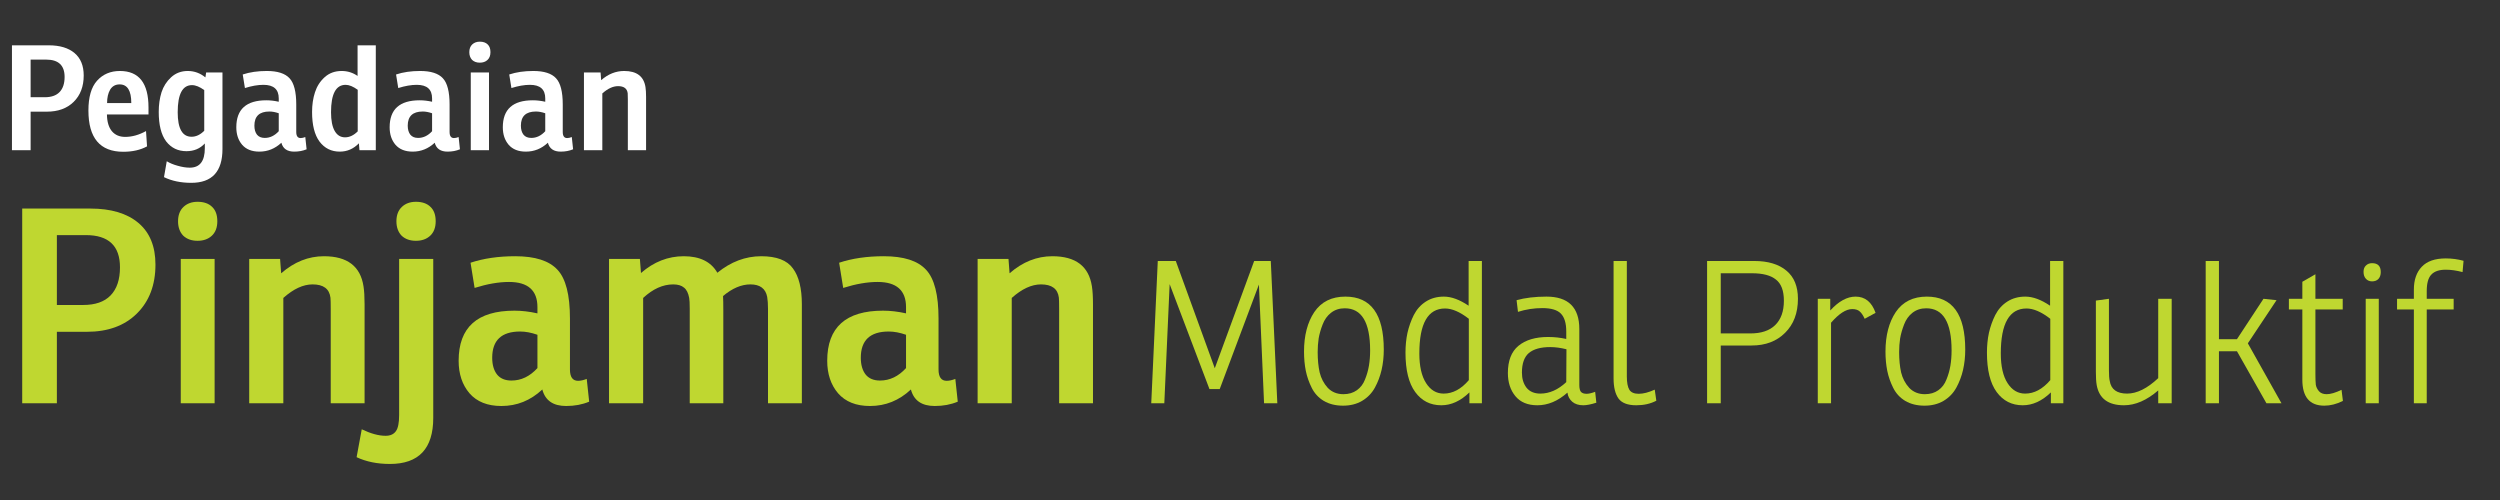 <svg width="240" height="48" viewBox="0 0 240 48" fill="none" xmlns="http://www.w3.org/2000/svg">
<rect x="0" y="0" width="240" height="48" fill="#333333" stroke="none"/>
<path d="M2.94 10.72V14.416H1.148V4.35H4.676C5.74 4.35 6.566 4.597 7.154 5.092C7.742 5.587 8.036 6.305 8.036 7.248C8.036 8.303 7.714 9.147 7.07 9.782C6.435 10.407 5.577 10.72 4.494 10.72H2.94ZM2.94 9.334H4.298C4.923 9.334 5.395 9.171 5.712 8.844C6.039 8.508 6.202 8.023 6.202 7.388C6.202 6.277 5.614 5.722 4.438 5.722H2.94V9.334Z" fill="white"/>
<path d="M14.256 10.986H10.266C10.275 11.686 10.434 12.223 10.742 12.596C11.05 12.96 11.474 13.142 12.016 13.142C12.678 13.142 13.346 12.955 14.018 12.582L14.116 14.052C13.481 14.397 12.72 14.57 11.834 14.57C9.603 14.57 8.488 13.249 8.488 10.608C8.488 9.32 8.763 8.368 9.314 7.752C9.874 7.127 10.606 6.814 11.512 6.814C13.341 6.814 14.256 7.981 14.256 10.314V10.986ZM12.604 9.894C12.604 8.699 12.23 8.102 11.484 8.102C11.082 8.102 10.779 8.27 10.574 8.606C10.378 8.942 10.28 9.371 10.28 9.894H12.604Z" fill="white"/>
<path d="M19.719 7.43L19.789 6.954H21.357V14.304C21.357 16.469 20.359 17.552 18.361 17.552C17.363 17.552 16.49 17.37 15.743 17.006L16.009 15.48C16.299 15.657 16.649 15.802 17.059 15.914C17.479 16.035 17.867 16.096 18.221 16.096C19.183 16.096 19.663 15.471 19.663 14.22V13.772C19.206 14.267 18.618 14.514 17.899 14.514C17.087 14.514 16.439 14.201 15.953 13.576C15.477 12.941 15.239 11.999 15.239 10.748C15.239 10.057 15.328 9.427 15.505 8.858C15.692 8.289 16 7.808 16.429 7.416C16.868 7.015 17.4 6.814 18.025 6.814C18.651 6.814 19.215 7.019 19.719 7.43ZM19.607 12.554V8.648C19.169 8.331 18.777 8.172 18.431 8.172C17.517 8.172 17.059 9.04 17.059 10.776C17.059 12.344 17.503 13.128 18.389 13.128C18.819 13.128 19.225 12.937 19.607 12.554Z" fill="white"/>
<path d="M23.512 8.452L23.302 7.15C23.974 6.926 24.744 6.814 25.612 6.814C26.639 6.814 27.366 7.047 27.796 7.514C28.225 7.971 28.44 8.811 28.44 10.034V12.666C28.44 13.058 28.58 13.254 28.86 13.254C28.991 13.254 29.14 13.221 29.308 13.156L29.434 14.332C29.079 14.481 28.683 14.556 28.244 14.556C27.572 14.556 27.161 14.271 27.012 13.702C26.405 14.271 25.701 14.556 24.898 14.556C24.179 14.556 23.628 14.337 23.246 13.898C22.872 13.459 22.686 12.899 22.686 12.218C22.686 10.491 23.647 9.628 25.57 9.628C25.953 9.628 26.349 9.675 26.76 9.768V9.446C26.76 8.578 26.27 8.144 25.29 8.144C24.758 8.144 24.165 8.247 23.512 8.452ZM26.76 12.596V10.874C26.442 10.762 26.144 10.706 25.864 10.706C24.902 10.706 24.422 11.159 24.422 12.064C24.422 12.428 24.506 12.717 24.674 12.932C24.842 13.137 25.089 13.24 25.416 13.24C25.92 13.24 26.368 13.025 26.76 12.596Z" fill="white"/>
<path d="M34.327 7.29V4.35H36.077V14.416H34.509L34.453 13.758C33.94 14.29 33.329 14.556 32.619 14.556C31.807 14.556 31.159 14.234 30.673 13.59C30.197 12.946 29.959 11.999 29.959 10.748C29.959 10.057 30.053 9.427 30.239 8.858C30.426 8.279 30.739 7.794 31.177 7.402C31.616 7.01 32.157 6.814 32.801 6.814C33.361 6.814 33.87 6.973 34.327 7.29ZM34.341 12.61V8.62C33.903 8.303 33.515 8.144 33.179 8.144C32.246 8.144 31.779 9.021 31.779 10.776C31.779 11.56 31.896 12.157 32.129 12.568C32.363 12.979 32.694 13.184 33.123 13.184C33.553 13.184 33.959 12.993 34.341 12.61Z" fill="white"/>
<path d="M38.232 8.452L38.022 7.15C38.694 6.926 39.464 6.814 40.332 6.814C41.358 6.814 42.087 7.047 42.516 7.514C42.945 7.971 43.16 8.811 43.16 10.034V12.666C43.16 13.058 43.3 13.254 43.58 13.254C43.711 13.254 43.86 13.221 44.028 13.156L44.154 14.332C43.799 14.481 43.403 14.556 42.964 14.556C42.292 14.556 41.881 14.271 41.732 13.702C41.125 14.271 40.42 14.556 39.618 14.556C38.899 14.556 38.349 14.337 37.966 13.898C37.593 13.459 37.406 12.899 37.406 12.218C37.406 10.491 38.367 9.628 40.29 9.628C40.672 9.628 41.069 9.675 41.48 9.768V9.446C41.48 8.578 40.99 8.144 40.01 8.144C39.478 8.144 38.885 8.247 38.232 8.452ZM41.48 12.596V10.874C41.163 10.762 40.864 10.706 40.584 10.706C39.623 10.706 39.142 11.159 39.142 12.064C39.142 12.428 39.226 12.717 39.394 12.932C39.562 13.137 39.809 13.24 40.136 13.24C40.64 13.24 41.088 13.025 41.48 12.596Z" fill="white"/>
<path d="M45.194 6.954H46.944V14.416H45.194V6.954ZM45.054 5.008C45.054 4.691 45.147 4.443 45.334 4.266C45.521 4.089 45.763 4 46.062 4C46.389 4 46.641 4.089 46.818 4.266C46.995 4.434 47.084 4.681 47.084 5.008C47.084 5.335 46.986 5.587 46.79 5.764C46.603 5.932 46.361 6.016 46.062 6.016C45.754 6.016 45.507 5.927 45.32 5.75C45.143 5.563 45.054 5.316 45.054 5.008Z" fill="white"/>
<path d="M49.096 8.452L48.886 7.15C49.558 6.926 50.328 6.814 51.196 6.814C52.223 6.814 52.951 7.047 53.38 7.514C53.81 7.971 54.024 8.811 54.024 10.034V12.666C54.024 13.058 54.164 13.254 54.444 13.254C54.575 13.254 54.724 13.221 54.892 13.156L55.018 14.332C54.664 14.481 54.267 14.556 53.828 14.556C53.156 14.556 52.746 14.271 52.596 13.702C51.99 14.271 51.285 14.556 50.482 14.556C49.764 14.556 49.213 14.337 48.83 13.898C48.457 13.459 48.27 12.899 48.27 12.218C48.27 10.491 49.232 9.628 51.154 9.628C51.537 9.628 51.934 9.675 52.344 9.768V9.446C52.344 8.578 51.854 8.144 50.874 8.144C50.342 8.144 49.75 8.247 49.096 8.452ZM52.344 12.596V10.874C52.027 10.762 51.728 10.706 51.448 10.706C50.487 10.706 50.006 11.159 50.006 12.064C50.006 12.428 50.09 12.717 50.258 12.932C50.426 13.137 50.674 13.24 51 13.24C51.504 13.24 51.952 13.025 52.344 12.596Z" fill="white"/>
<path d="M57.655 6.954L57.711 7.696C58.383 7.108 59.12 6.814 59.923 6.814C61.127 6.814 61.808 7.332 61.967 8.368C62.004 8.601 62.023 8.914 62.023 9.306V14.416H60.273V9.53C60.273 9.241 60.268 9.049 60.259 8.956C60.203 8.499 59.895 8.27 59.335 8.27C58.849 8.27 58.345 8.503 57.823 8.97V14.416H56.059V6.954H57.655Z" fill="white"/>
<path d="M5.46 31.852V38.716H2.132V20.022H8.684C10.66 20.022 12.194 20.481 13.286 21.4C14.378 22.319 14.924 23.653 14.924 25.404C14.924 27.363 14.326 28.931 13.13 30.11C11.951 31.271 10.357 31.852 8.346 31.852H5.46ZM5.46 29.278H7.982C9.143 29.278 10.019 28.975 10.608 28.368C11.215 27.744 11.518 26.843 11.518 25.664C11.518 23.601 10.426 22.57 8.242 22.57H5.46V29.278Z" fill="#BFD730"/>
<path d="M17.353 24.858H20.603V38.716H17.353V24.858ZM17.093 21.244C17.093 20.655 17.266 20.195 17.613 19.866C17.96 19.537 18.41 19.372 18.965 19.372C19.572 19.372 20.04 19.537 20.369 19.866C20.698 20.178 20.863 20.637 20.863 21.244C20.863 21.851 20.681 22.319 20.317 22.648C19.97 22.96 19.52 23.116 18.965 23.116C18.393 23.116 17.934 22.951 17.587 22.622C17.258 22.275 17.093 21.816 17.093 21.244Z" fill="#BFD730"/>
<path d="M26.888 24.858L26.992 26.236C28.24 25.144 29.61 24.598 31.1 24.598C33.336 24.598 34.602 25.56 34.896 27.484C34.966 27.917 35 28.498 35 29.226V38.716H31.75V29.642C31.75 29.105 31.742 28.749 31.724 28.576C31.62 27.727 31.048 27.302 30.008 27.302C29.107 27.302 28.171 27.735 27.2 28.602V38.716H23.924V24.858H26.888Z" fill="#BFD730"/>
<path d="M41.592 24.858V40.12C41.592 43.067 40.205 44.54 37.432 44.54C36.218 44.54 35.153 44.323 34.234 43.89L34.728 41.212C35.594 41.628 36.357 41.836 37.016 41.836C37.467 41.836 37.796 41.689 38.004 41.394C38.212 41.117 38.316 40.605 38.316 39.86V24.858H41.592ZM38.056 21.244C38.056 20.655 38.229 20.195 38.576 19.866C38.922 19.537 39.373 19.372 39.928 19.372C40.535 19.372 41.002 19.537 41.332 19.866C41.661 20.178 41.826 20.637 41.826 21.244C41.826 21.851 41.644 22.319 41.28 22.648C40.933 22.96 40.483 23.116 39.928 23.116C39.356 23.116 38.897 22.951 38.55 22.622C38.221 22.275 38.056 21.816 38.056 21.244Z" fill="#BFD730"/>
<path d="M45.562 27.64L45.172 25.222C46.42 24.806 47.85 24.598 49.462 24.598C51.369 24.598 52.721 25.031 53.519 25.898C54.316 26.747 54.715 28.307 54.715 30.578V35.466C54.715 36.194 54.974 36.558 55.495 36.558C55.737 36.558 56.014 36.497 56.327 36.376L56.56 38.56C55.902 38.837 55.165 38.976 54.35 38.976C53.102 38.976 52.34 38.447 52.062 37.39C50.936 38.447 49.627 38.976 48.136 38.976C46.802 38.976 45.779 38.569 45.069 37.754C44.375 36.939 44.029 35.899 44.029 34.634C44.029 31.427 45.814 29.824 49.385 29.824C50.095 29.824 50.832 29.911 51.594 30.084V29.486C51.594 27.874 50.684 27.068 48.864 27.068C47.877 27.068 46.776 27.259 45.562 27.64ZM51.594 35.336V32.138C51.005 31.93 50.45 31.826 49.931 31.826C48.145 31.826 47.252 32.667 47.252 34.348C47.252 35.024 47.408 35.561 47.721 35.96C48.032 36.341 48.492 36.532 49.099 36.532C50.035 36.532 50.867 36.133 51.594 35.336Z" fill="#BFD730"/>
<path d="M65.642 24.598C67.185 24.598 68.26 25.127 68.866 26.184C70.166 25.127 71.57 24.598 73.078 24.598C74.552 24.598 75.566 24.988 76.12 25.768C76.692 26.531 76.978 27.683 76.978 29.226V38.716H73.728V29.642C73.728 29.191 73.702 28.81 73.65 28.498C73.494 27.701 72.957 27.302 72.038 27.302C71.172 27.302 70.296 27.675 69.412 28.42C69.43 28.697 69.438 29.174 69.438 29.85V38.716H66.214V29.642C66.214 29.139 66.197 28.793 66.162 28.602C66.076 28.134 65.911 27.805 65.668 27.614C65.426 27.406 65.079 27.302 64.628 27.302C63.64 27.302 62.678 27.735 61.742 28.602V38.716H58.466V24.858H61.43L61.534 26.21C62.765 25.135 64.134 24.598 65.642 24.598Z" fill="#BFD730"/>
<path d="M80.947 27.64L80.557 25.222C81.805 24.806 83.235 24.598 84.847 24.598C86.754 24.598 88.106 25.031 88.903 25.898C89.701 26.747 90.099 28.307 90.099 30.578V35.466C90.099 36.194 90.359 36.558 90.879 36.558C91.122 36.558 91.399 36.497 91.711 36.376L91.945 38.56C91.287 38.837 90.55 38.976 89.735 38.976C88.487 38.976 87.725 38.447 87.447 37.39C86.321 38.447 85.012 38.976 83.521 38.976C82.187 38.976 81.164 38.569 80.453 37.754C79.76 36.939 79.413 35.899 79.413 34.634C79.413 31.427 81.199 29.824 84.769 29.824C85.48 29.824 86.217 29.911 86.979 30.084V29.486C86.979 27.874 86.069 27.068 84.249 27.068C83.261 27.068 82.161 27.259 80.947 27.64ZM86.979 35.336V32.138C86.39 31.93 85.835 31.826 85.315 31.826C83.53 31.826 82.637 32.667 82.637 34.348C82.637 35.024 82.793 35.561 83.105 35.96C83.417 36.341 83.877 36.532 84.483 36.532C85.419 36.532 86.251 36.133 86.979 35.336Z" fill="#BFD730"/>
<path d="M96.815 24.858L96.919 26.236C98.167 25.144 99.536 24.598 101.027 24.598C103.263 24.598 104.528 25.56 104.823 27.484C104.892 27.917 104.927 28.498 104.927 29.226V38.716H101.677V29.642C101.677 29.105 101.668 28.749 101.651 28.576C101.547 27.727 100.975 27.302 99.935 27.302C99.034 27.302 98.098 27.735 97.127 28.602V38.716H93.851V24.858H96.815Z" fill="#BFD730"/>
<path d="M120.4 25.055H121.996L122.623 38.716H121.35L120.856 27.316L117.094 37.348H116.106L112.287 27.278L111.774 38.716H110.52L111.147 25.055H112.876L116.619 35.353L120.4 25.055Z" fill="#BFD730"/>
<path d="M128.929 38.944C128.219 38.944 127.605 38.792 127.086 38.488C126.579 38.184 126.193 37.766 125.927 37.234C125.661 36.702 125.471 36.157 125.357 35.6C125.243 35.03 125.186 34.416 125.186 33.757C125.186 32.212 125.515 30.945 126.174 29.957C126.845 28.969 127.839 28.475 129.157 28.475C131.614 28.475 132.843 30.172 132.843 33.567C132.843 34.251 132.773 34.897 132.634 35.505C132.494 36.113 132.279 36.683 131.988 37.215C131.696 37.747 131.285 38.172 130.753 38.488C130.233 38.792 129.625 38.944 128.929 38.944ZM128.967 37.842C129.473 37.842 129.904 37.715 130.259 37.462C130.613 37.209 130.873 36.867 131.038 36.436C131.215 36.005 131.342 35.562 131.418 35.106C131.494 34.65 131.532 34.163 131.532 33.643C131.532 30.945 130.721 29.596 129.1 29.596C128.58 29.596 128.137 29.742 127.77 30.033C127.415 30.312 127.149 30.686 126.972 31.154C126.794 31.61 126.668 32.053 126.592 32.484C126.528 32.915 126.497 33.352 126.497 33.795C126.497 34.53 126.56 35.182 126.687 35.752C126.826 36.322 127.086 36.816 127.466 37.234C127.858 37.639 128.359 37.842 128.967 37.842Z" fill="#BFD730"/>
<path d="M138.613 28.475C139.335 28.475 140.126 28.767 140.988 29.349V25.055H142.261V38.716H141.064V37.671C140.215 38.495 139.316 38.906 138.366 38.906C137.314 38.906 136.478 38.482 135.858 37.633C135.237 36.785 134.927 35.524 134.927 33.852C134.927 33.181 134.99 32.547 135.117 31.952C135.256 31.344 135.459 30.774 135.725 30.242C136.003 29.698 136.39 29.267 136.884 28.95C137.378 28.634 137.954 28.475 138.613 28.475ZM136.257 33.928C136.257 35.157 136.472 36.107 136.903 36.778C137.333 37.45 137.897 37.785 138.594 37.785C139.468 37.785 140.272 37.355 141.007 36.493V30.603C140.158 29.945 139.398 29.615 138.727 29.615C137.08 29.615 136.257 31.053 136.257 33.928Z" fill="#BFD730"/>
<path d="M145.725 29.938L145.592 28.817C146.416 28.589 147.372 28.475 148.461 28.475C150.564 28.475 151.615 29.514 151.615 31.591V36.968C151.615 37.272 151.666 37.487 151.767 37.614C151.881 37.741 152.065 37.804 152.318 37.804C152.521 37.804 152.793 37.741 153.135 37.614L153.249 38.659C152.73 38.824 152.312 38.906 151.995 38.906C151.552 38.906 151.197 38.792 150.931 38.564C150.665 38.324 150.513 38.032 150.475 37.69C149.563 38.501 148.601 38.906 147.587 38.906C146.663 38.906 145.96 38.615 145.478 38.032C144.997 37.45 144.756 36.709 144.756 35.809C144.756 34.631 145.092 33.764 145.763 33.206C146.447 32.636 147.397 32.351 148.613 32.351C149.221 32.351 149.804 32.414 150.361 32.541V31.819C150.361 31.034 150.19 30.464 149.848 30.109C149.506 29.755 148.911 29.577 148.062 29.577C147.264 29.577 146.485 29.698 145.725 29.938ZM150.361 36.683L150.38 33.529C149.823 33.39 149.304 33.32 148.822 33.32C147.91 33.32 147.226 33.51 146.77 33.89C146.327 34.27 146.105 34.897 146.105 35.771C146.105 36.354 146.251 36.835 146.542 37.215C146.846 37.595 147.29 37.785 147.872 37.785C148.746 37.785 149.576 37.418 150.361 36.683Z" fill="#BFD730"/>
<path d="M154.903 36.322V25.055H156.176V36.132C156.176 36.727 156.258 37.158 156.423 37.424C156.587 37.678 156.885 37.804 157.316 37.804C157.759 37.804 158.272 37.671 158.855 37.405L159.007 38.469C158.449 38.761 157.81 38.906 157.088 38.906C156.264 38.906 155.694 38.691 155.378 38.26C155.061 37.817 154.903 37.171 154.903 36.322Z" fill="#BFD730"/>
<path d="M168.156 33.168H165.192V38.716H163.881V25.055H168.403C169.733 25.055 170.765 25.365 171.5 25.986C172.235 26.594 172.602 27.493 172.602 28.684C172.602 30.052 172.19 31.141 171.367 31.952C170.556 32.763 169.486 33.168 168.156 33.168ZM165.192 32.009H168.042C169.081 32.009 169.872 31.743 170.417 31.211C170.974 30.666 171.253 29.887 171.253 28.874C171.253 27.911 171 27.234 170.493 26.841C169.999 26.436 169.233 26.233 168.194 26.233H165.192V32.009Z" fill="#BFD730"/>
<path d="M178.136 28.475C179.048 28.475 179.688 28.994 180.055 30.033L179.01 30.603C178.858 30.274 178.7 30.039 178.535 29.9C178.37 29.748 178.13 29.672 177.813 29.672C177.218 29.672 176.54 30.109 175.78 30.983V38.716H174.507V28.684H175.704V29.805C176.515 28.918 177.325 28.475 178.136 28.475Z" fill="#BFD730"/>
<path d="M184.749 38.944C184.039 38.944 183.425 38.792 182.906 38.488C182.399 38.184 182.013 37.766 181.747 37.234C181.481 36.702 181.291 36.157 181.177 35.6C181.063 35.03 181.006 34.416 181.006 33.757C181.006 32.212 181.335 30.945 181.994 29.957C182.665 28.969 183.659 28.475 184.977 28.475C187.434 28.475 188.663 30.172 188.663 33.567C188.663 34.251 188.593 34.897 188.454 35.505C188.314 36.113 188.099 36.683 187.808 37.215C187.516 37.747 187.105 38.171 186.573 38.488C186.053 38.792 185.445 38.944 184.749 38.944ZM184.787 37.842C185.293 37.842 185.724 37.715 186.079 37.462C186.433 37.209 186.693 36.867 186.858 36.436C187.035 36.005 187.162 35.562 187.238 35.106C187.314 34.65 187.352 34.162 187.352 33.643C187.352 30.945 186.541 29.596 184.92 29.596C184.4 29.596 183.957 29.742 183.59 30.033C183.235 30.312 182.969 30.685 182.792 31.154C182.614 31.61 182.488 32.053 182.412 32.484C182.348 32.915 182.317 33.352 182.317 33.795C182.317 34.53 182.38 35.182 182.507 35.752C182.646 36.322 182.906 36.816 183.286 37.234C183.678 37.639 184.179 37.842 184.787 37.842Z" fill="#BFD730"/>
<path d="M194.433 28.475C195.155 28.475 195.947 28.766 196.808 29.349V25.055H198.081V38.716H196.884V37.671C196.035 38.494 195.136 38.906 194.186 38.906C193.135 38.906 192.299 38.482 191.678 37.633C191.057 36.784 190.747 35.524 190.747 33.852C190.747 33.181 190.81 32.547 190.937 31.952C191.076 31.344 191.279 30.774 191.545 30.242C191.824 29.697 192.21 29.267 192.704 28.95C193.198 28.633 193.774 28.475 194.433 28.475ZM192.077 33.928C192.077 35.157 192.292 36.107 192.723 36.778C193.154 37.449 193.717 37.785 194.414 37.785C195.288 37.785 196.092 37.354 196.827 36.493V30.603C195.978 29.944 195.218 29.615 194.547 29.615C192.9 29.615 192.077 31.053 192.077 33.928Z" fill="#BFD730"/>
<path d="M203.902 38.906C202.382 38.906 201.508 38.254 201.28 36.949C201.229 36.658 201.204 36.246 201.204 35.714V28.855L202.458 28.684V35.543C202.458 36.024 202.483 36.366 202.534 36.569C202.66 37.38 203.218 37.785 204.206 37.785C205.143 37.785 206.137 37.291 207.189 36.303V28.684H208.481V38.716H207.189V37.481C206.087 38.431 204.991 38.906 203.902 38.906Z" fill="#BFD730"/>
<path d="M218.548 28.817L215.793 32.959L219.023 38.716H217.579L214.748 33.719H213.019V38.716H211.746V25.055H213.019V32.56H214.748L217.294 28.684L218.548 28.817Z" fill="#BFD730"/>
<path d="M224.901 29.71H222.279V35.904C222.279 36.347 222.292 36.689 222.317 36.93C222.355 37.158 222.457 37.367 222.621 37.557C222.786 37.747 223.033 37.842 223.362 37.842C223.73 37.842 224.205 37.703 224.787 37.424L224.92 38.488C224.312 38.792 223.717 38.944 223.134 38.944C221.728 38.944 221.025 38.114 221.025 36.455V29.71H219.733V28.684H221.025V27.05L222.279 26.328V28.684H224.901V29.71Z" fill="#BFD730"/>
<path d="M227.109 28.684H228.363V38.716H227.109V28.684ZM226.9 26.1C226.9 25.834 226.976 25.631 227.128 25.492C227.28 25.34 227.477 25.264 227.717 25.264C228.275 25.264 228.553 25.549 228.553 26.119C228.553 26.398 228.477 26.619 228.325 26.784C228.173 26.936 227.971 27.012 227.717 27.012C227.477 27.012 227.28 26.93 227.128 26.765C226.976 26.6 226.9 26.379 226.9 26.1Z" fill="#BFD730"/>
<path d="M235.551 29.71H232.967V38.716H231.732V29.71H230.117V28.684H231.732V27.791C231.732 26.866 231.985 26.138 232.492 25.606C232.998 25.074 233.765 24.808 234.791 24.808C235.373 24.808 235.943 24.884 236.501 25.036L236.406 26.119C235.823 25.967 235.285 25.891 234.791 25.891C234.157 25.891 233.695 26.049 233.404 26.366C233.112 26.67 232.967 27.196 232.967 27.943V28.684H235.551V29.71Z" fill="#BFD730"/>
</svg>

